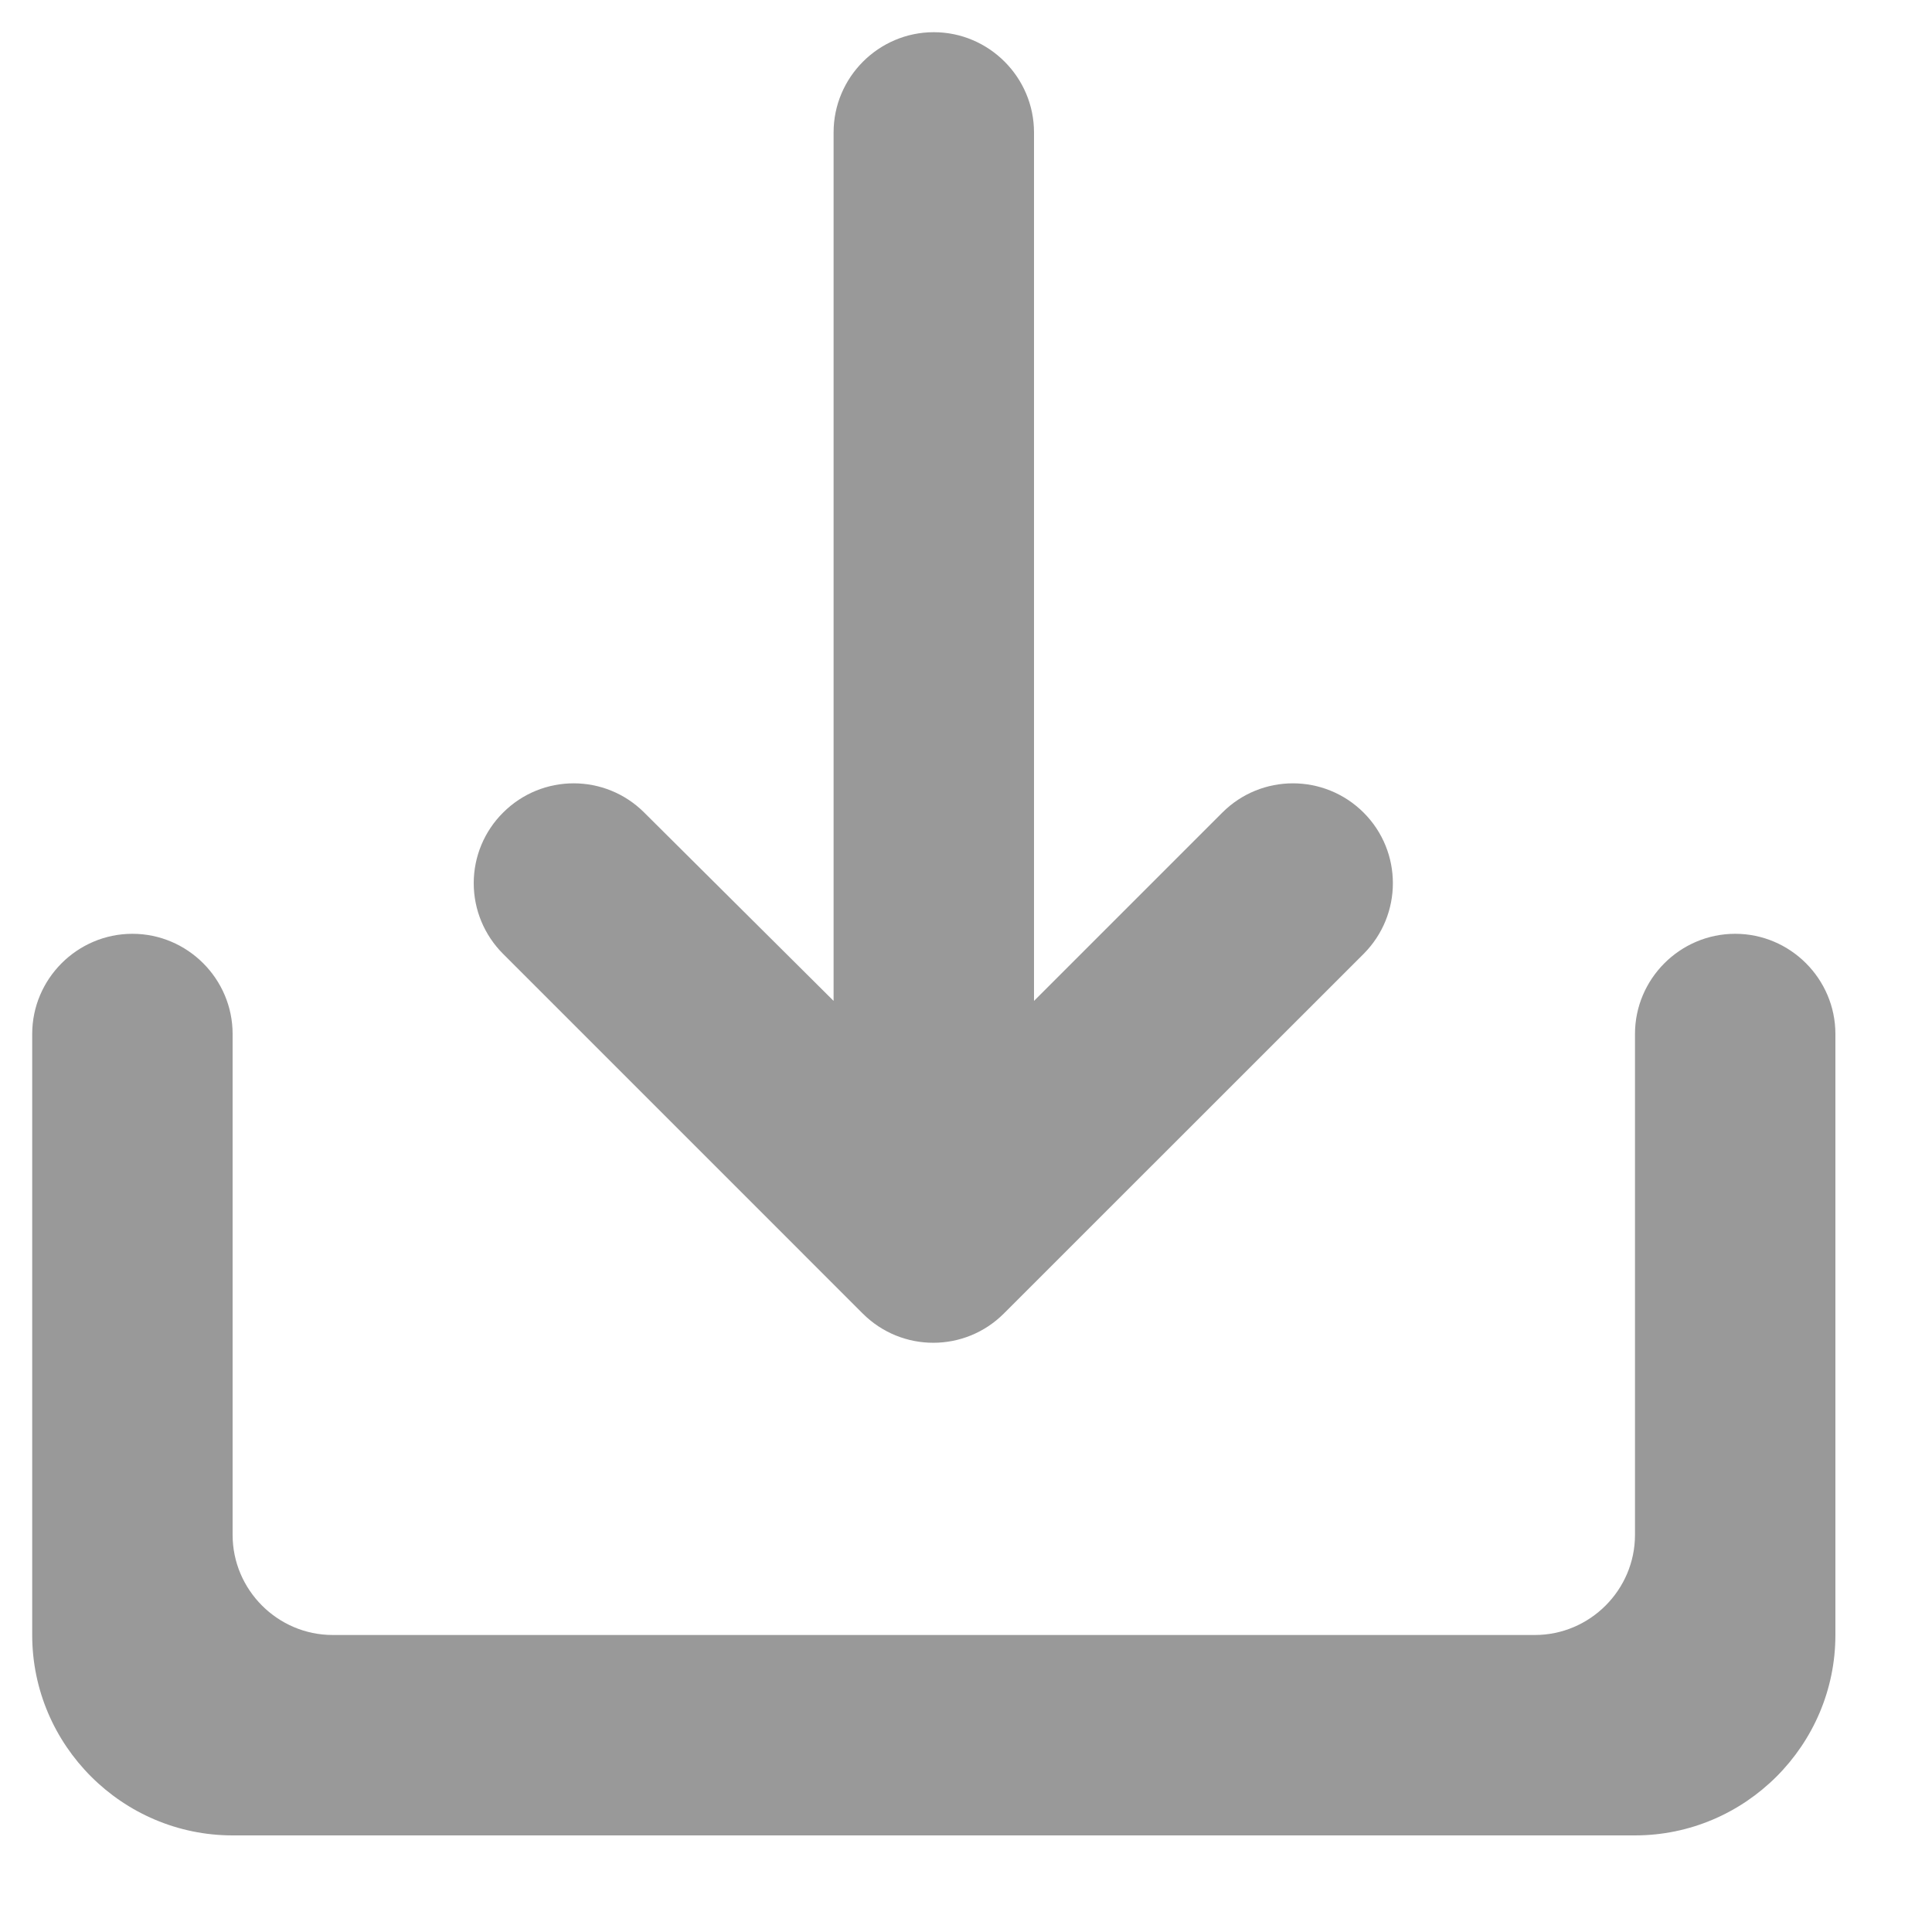 <?xml version="1.0" encoding="UTF-8"?>
<svg width="15px" height="15px" viewBox="0 0 15 15" version="1.1" xmlns="http://www.w3.org/2000/svg" xmlns:xlink="http://www.w3.org/1999/xlink">
    <!-- Generator: sketchtool 52.2 (67145) - http://www.bohemiancoding.com/sketch -->
    <title>CAE14093-CA1B-46D7-B20F-FB1DA97AF125</title>
    <desc>Created with sketchtool.</desc>
    <defs>
        <path d="M12.694,8.028 L12.694,11.917 C12.694,12.344 12.344,12.694 11.917,12.694 L2.583,12.694 C2.156,12.694 1.806,12.344 1.806,11.917 L1.806,8.028 C1.806,7.6 1.456,7.25 1.028,7.25 C0.6,7.25 0.25,7.6 0.25,8.028 L0.25,12.694 C0.25,13.55 0.95,14.25 1.806,14.25 L12.694,14.25 C13.55,14.25 14.25,13.55 14.25,12.694 L14.25,8.028 C14.25,7.6 13.9,7.25 13.472,7.25 C13.044,7.25 12.694,7.6 12.694,8.028 Z M8.028,7.771 L9.49,6.309 C9.793,6.006 10.283,6.006 10.587,6.309 C10.89,6.612 10.89,7.102 10.587,7.406 L7.794,10.198 C7.491,10.501 7.001,10.501 6.698,10.198 L3.906,7.406 C3.76,7.26 3.678,7.063 3.678,6.857 C3.678,6.651 3.76,6.454 3.906,6.309 C4.209,6.006 4.699,6.006 5.002,6.309 L6.472,7.771 L6.472,1.028 C6.472,0.6 6.822,0.25 7.25,0.25 C7.678,0.25 8.028,0.6 8.028,1.028 L8.028,7.771 Z" id="path-1"></path>
    </defs>
    <g id="Web-App" stroke="none" stroke-width="1" fill="none" fill-rule="evenodd">
        <g id="Trip-Planner-&gt;-Complete-Checklist" transform="translate(-856, -302)">
            <g id="Modal" transform="translate(420, 27)">
                <g id="Rectangle-9">
                    <g id="Group-5" transform="translate(30, 229)">
                        <g id="Group-18" transform="translate(0, 28)">
                            <g id="icon/file/download_24px" transform="translate(406, 18)">
                                <g id="icon/content/save_alt_24px">
                                    <mask id="mask-2" fill="white">
                                        <use xlink:href="#path-1"></use>
                                    </mask>
                                    <use fill="#999999" fill-rule="nonzero" xlink:href="#path-1"></use>
                                </g>
                            </g>
                        </g>
                    </g>
                </g>
            </g>
        </g>
    </g>
</svg>
